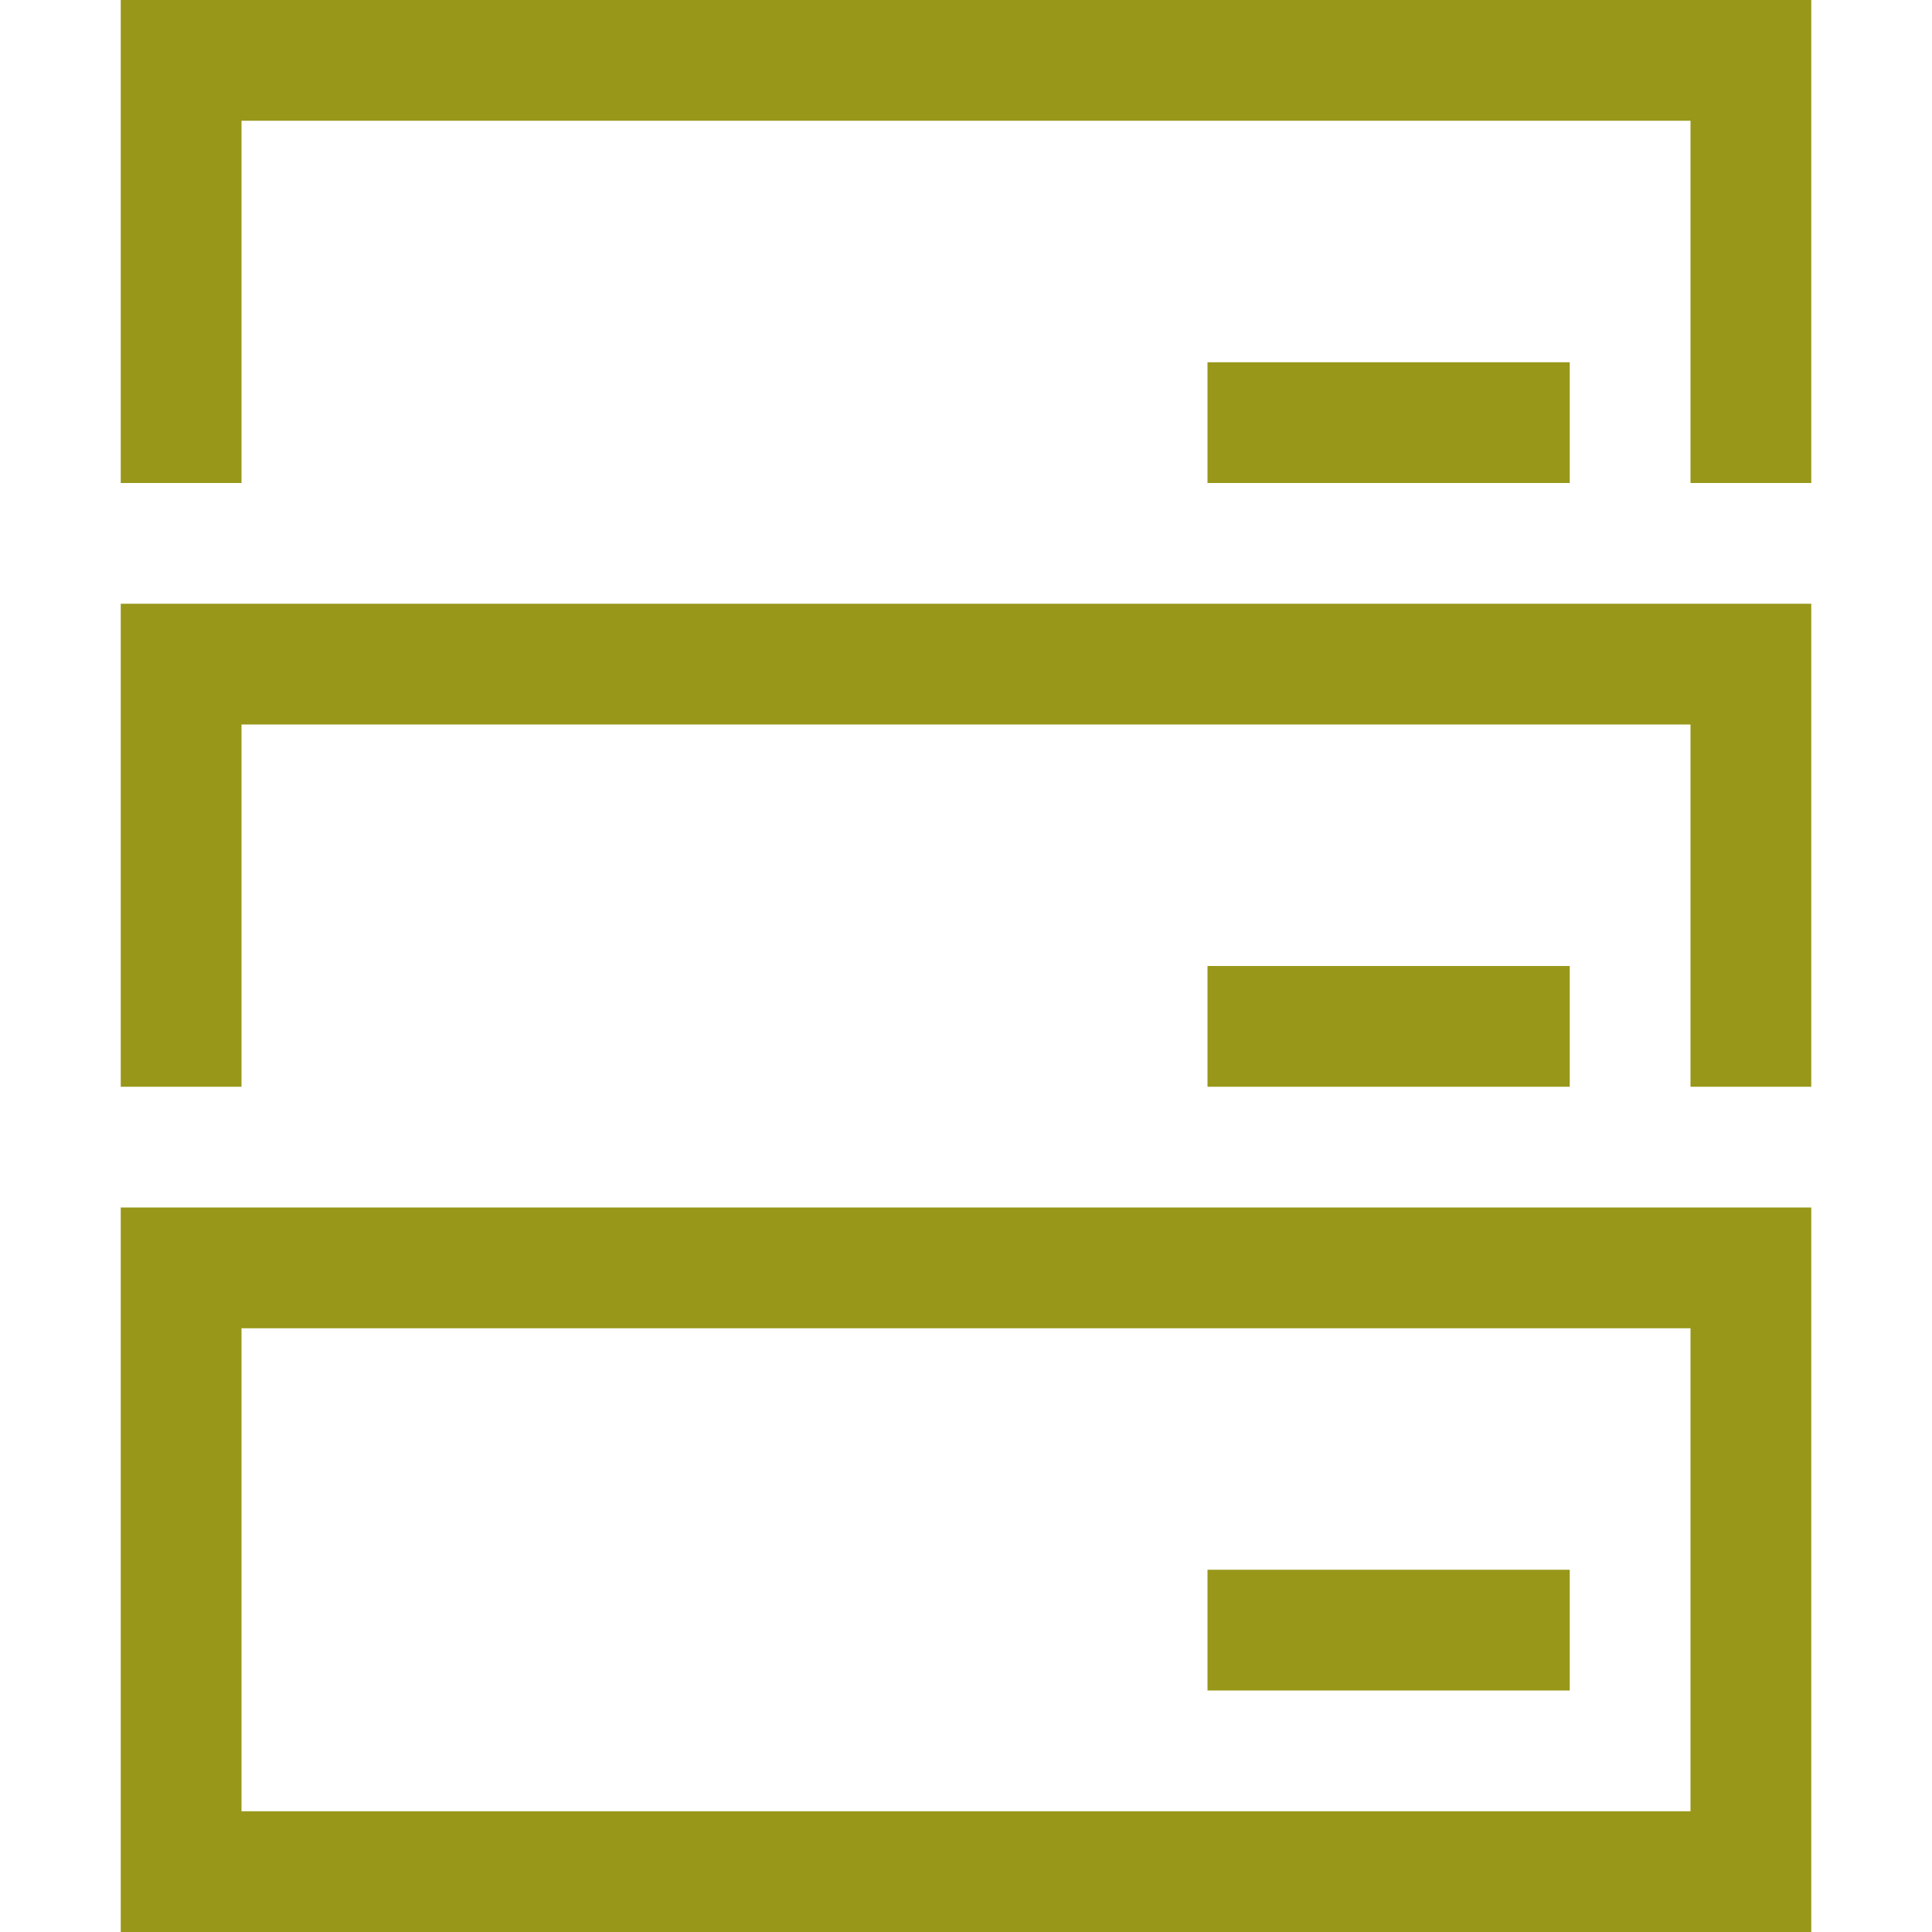 <svg xmlns="http://www.w3.org/2000/svg" width="16" height="16">
 <g transform="translate(-392 -40)">
  <path fill="#98971a" d="M402 43h3v1h-3z"/>
  <path fill="#98971a" fill-rule="evenodd" d="M393 40v4h1v-3h12v3h1v-4z" color="#000" font-family="sans-serif" font-weight="400" overflow="visible"/>
  <path fill="#98971a" d="M402 48h3v1h-3z"/>
  <path fill="#98971a" fill-rule="evenodd" d="M393 45v4h1v-3h12v3h1v-4z" color="#000" font-family="sans-serif" font-weight="400" overflow="visible"/>
  <path fill="#98971a" d="M402 53h3v1h-3z"/>
  <path fill="#98971a" fill-rule="evenodd" d="M393 50v6h14v-6zm1 1h12v4h-12z" color="#000" font-family="sans-serif" font-weight="400" overflow="visible"/>
 </g>
</svg>
